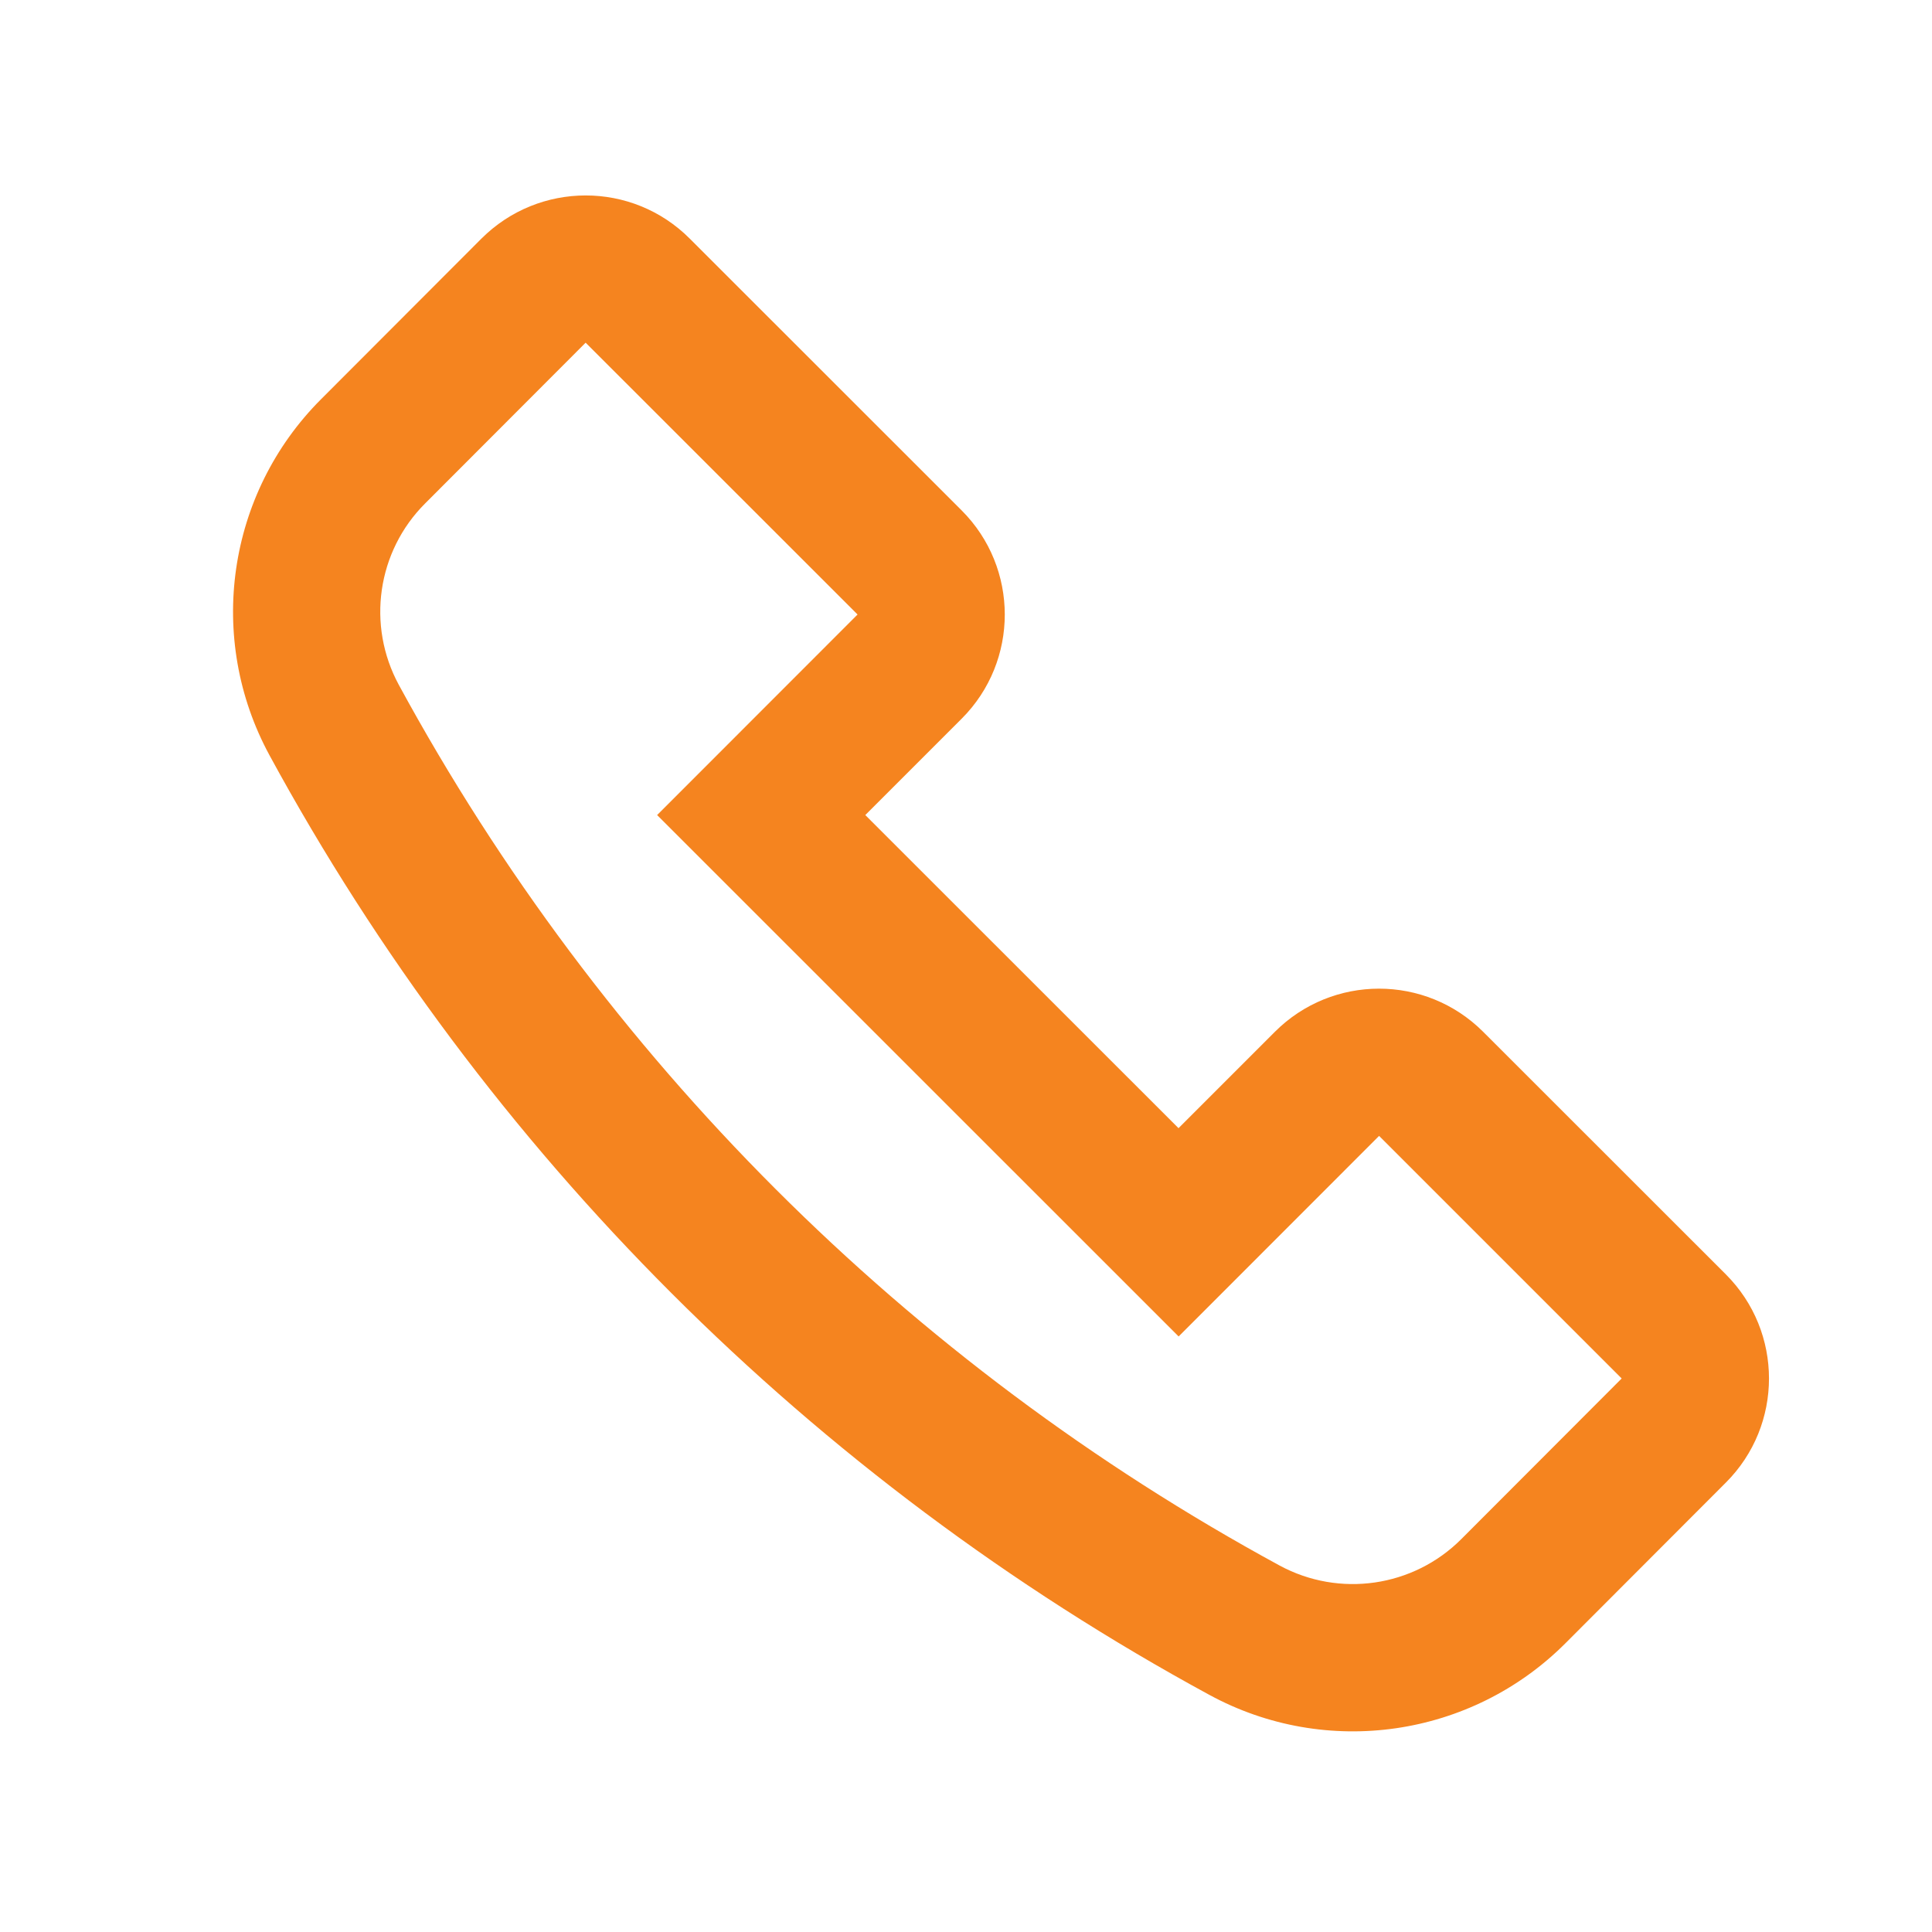 <svg width="16" height="16" viewBox="0 0 16 16" fill="none" xmlns="http://www.w3.org/2000/svg">
<path fill-rule="evenodd" clip-rule="evenodd" d="M3.987 1.976C4.464 1.5 5.236 1.499 5.712 1.976L7.964 4.227C8.44 4.703 8.44 5.475 7.965 5.951L7.166 6.75L9.76 9.343L10.558 8.545C11.034 8.069 11.806 8.068 12.283 8.545L14.293 10.554C14.769 11.03 14.769 11.802 14.293 12.278L12.964 13.609C12.184 14.389 10.984 14.563 10.015 14.036C6.724 12.248 4.021 9.545 2.232 6.255C1.706 5.286 1.879 4.087 2.658 3.307L3.987 1.976ZM7.102 5.089L4.85 2.838L3.521 4.169C3.123 4.566 3.035 5.178 3.303 5.672C4.98 8.756 7.513 11.289 10.597 12.965C11.092 13.233 11.704 13.144 12.101 12.747L13.43 11.416L11.421 9.407L9.761 11.068L5.442 6.75L7.102 5.089Z" fill="#F5841F"/>
</svg>
